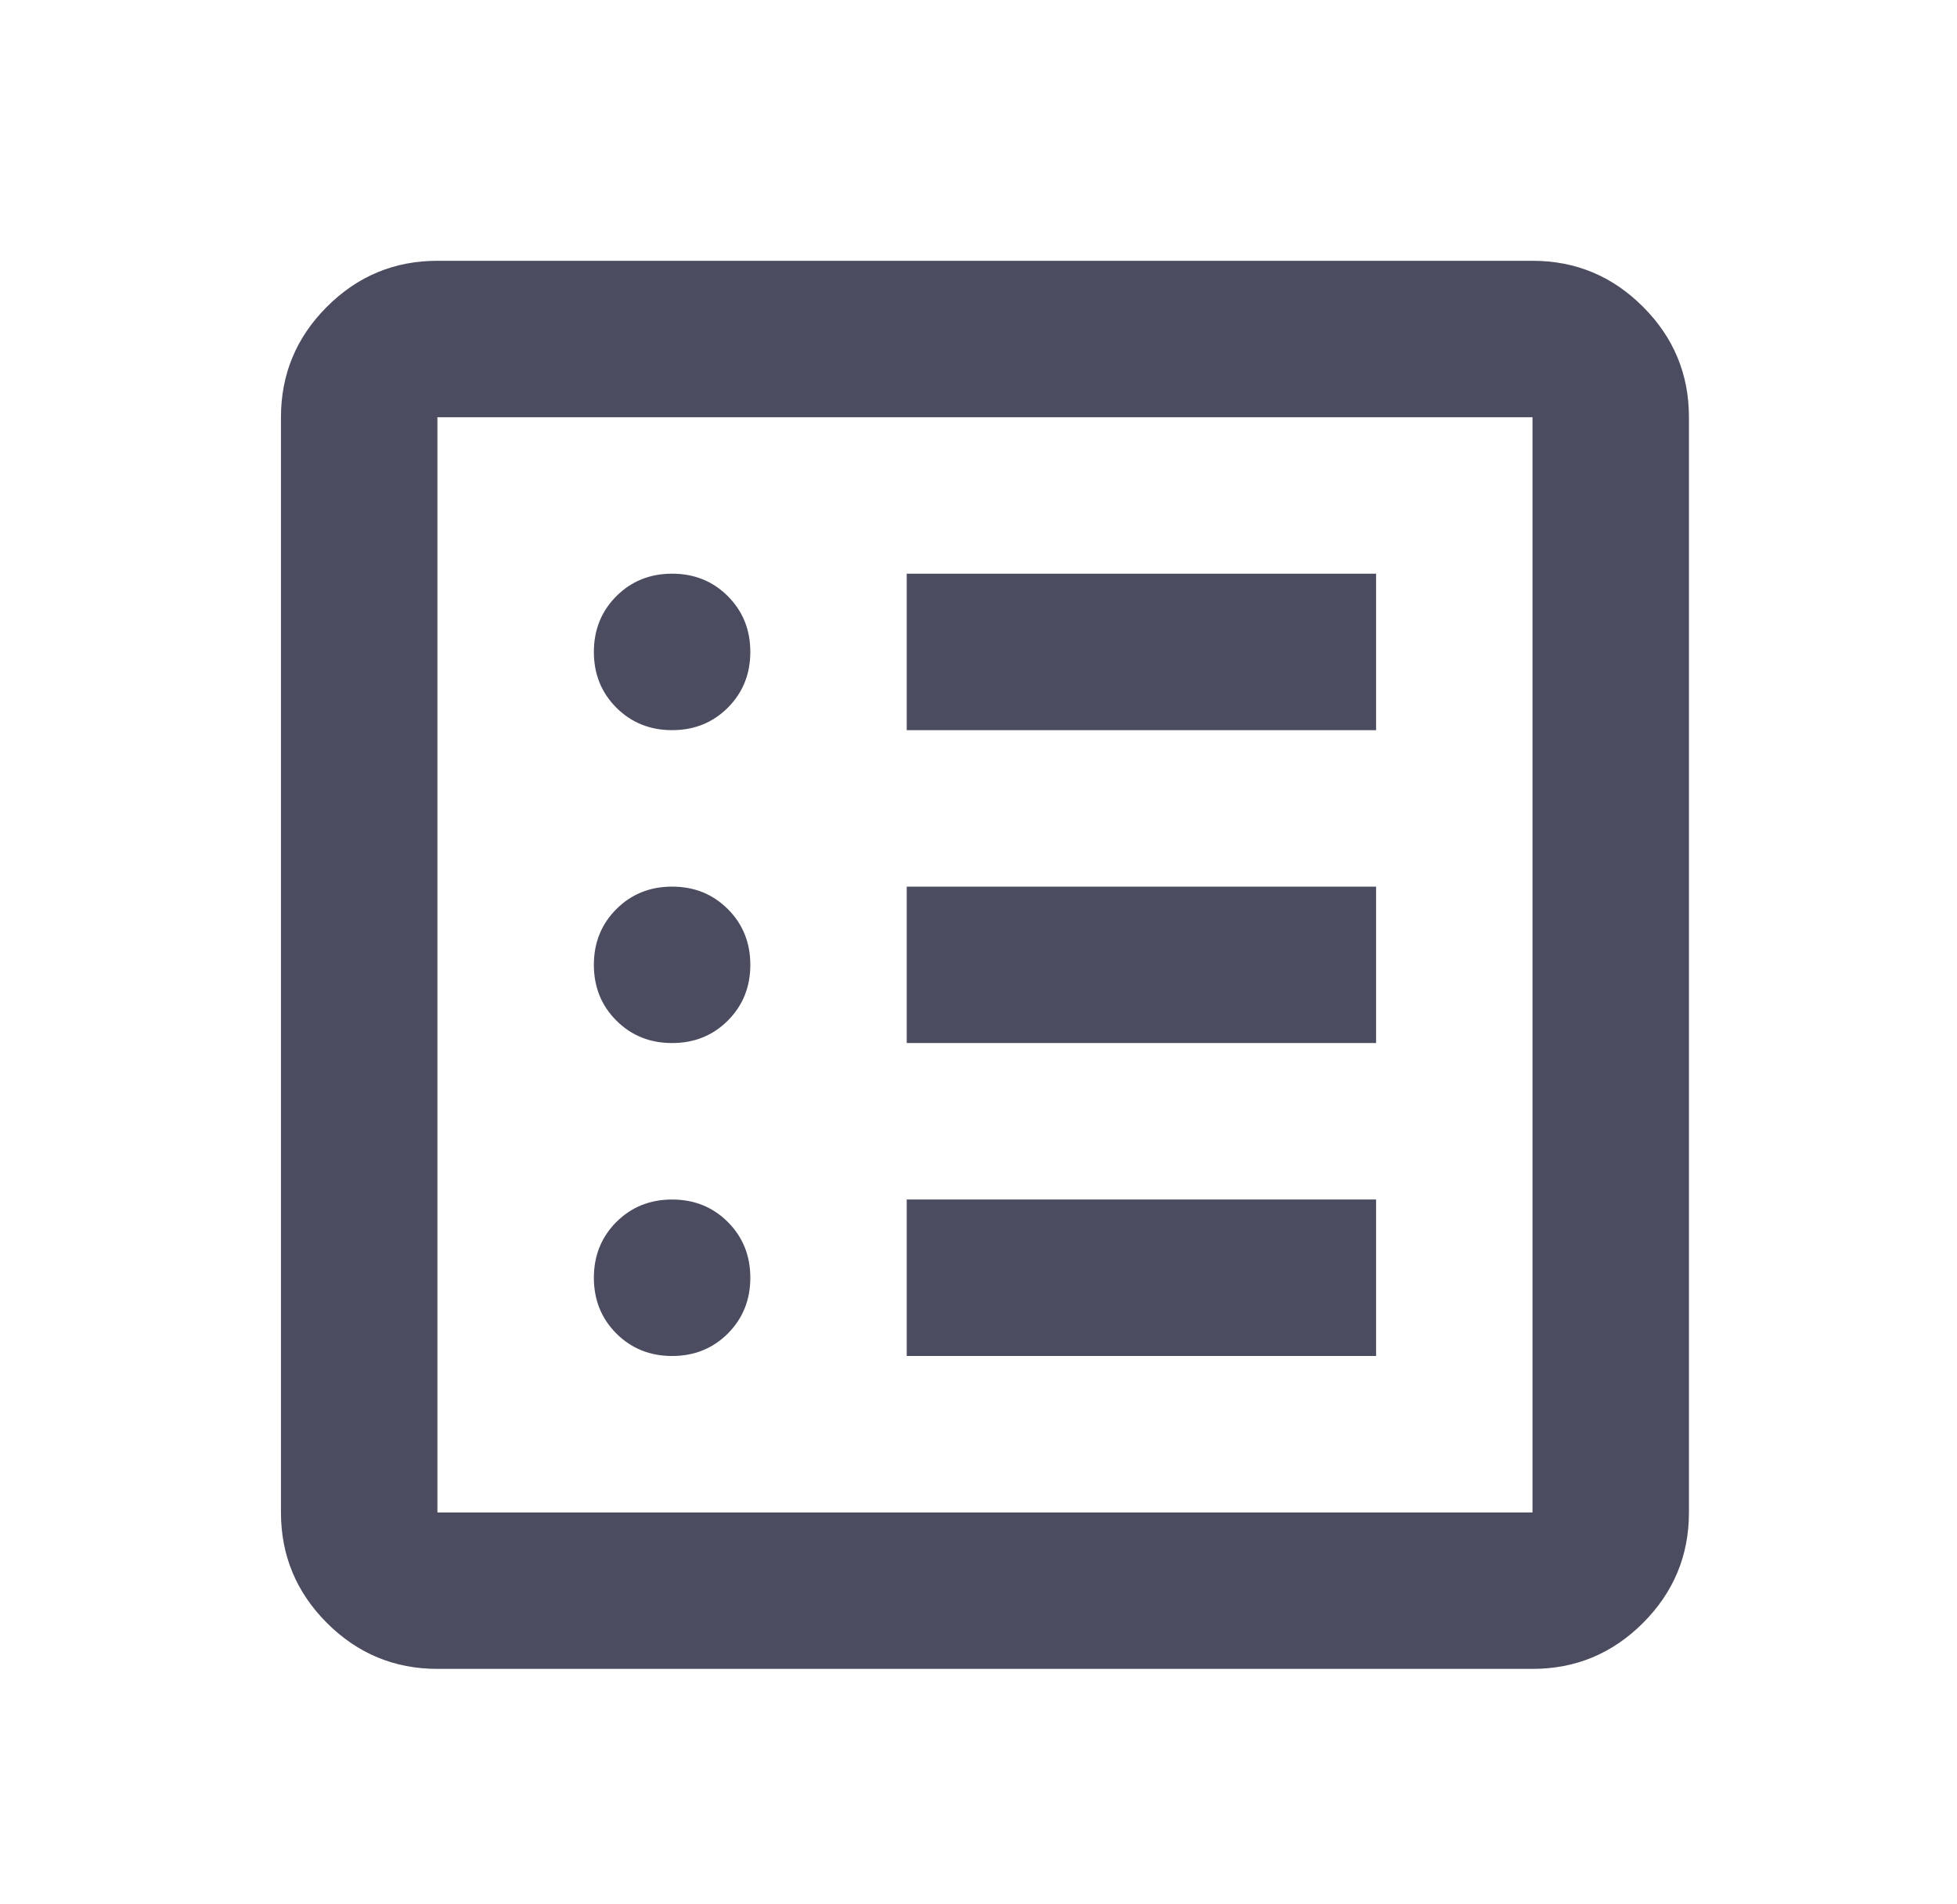 <svg width="37" height="36" viewBox="0 0 37 36" fill="none" xmlns="http://www.w3.org/2000/svg">
<mask id="mask0_1134_3240" style="mask-type:alpha" maskUnits="userSpaceOnUse" x="0" y="0" width="37" height="36">
<rect x="0.875" y="0.492" width="35.493" height="35.493" fill="#D9D9D9"/>
</mask>
<g mask="url(#mask0_1134_3240)">
<path d="M12.707 25.634C13.126 25.634 13.477 25.492 13.761 25.209C14.044 24.925 14.186 24.574 14.186 24.155C14.186 23.736 14.044 23.385 13.761 23.101C13.477 22.818 13.126 22.676 12.707 22.676C12.288 22.676 11.937 22.818 11.653 23.101C11.37 23.385 11.228 23.736 11.228 24.155C11.228 24.574 11.37 24.925 11.653 25.209C11.937 25.492 12.288 25.634 12.707 25.634ZM12.707 19.718C13.126 19.718 13.477 19.577 13.761 19.293C14.044 19.01 14.186 18.659 14.186 18.239C14.186 17.82 14.044 17.469 13.761 17.186C13.477 16.902 13.126 16.761 12.707 16.761C12.288 16.761 11.937 16.902 11.653 17.186C11.37 17.469 11.228 17.82 11.228 18.239C11.228 18.659 11.37 19.01 11.653 19.293C11.937 19.577 12.288 19.718 12.707 19.718ZM12.707 13.803C13.126 13.803 13.477 13.661 13.761 13.378C14.044 13.094 14.186 12.743 14.186 12.324C14.186 11.905 14.044 11.554 13.761 11.27C13.477 10.987 13.126 10.845 12.707 10.845C12.288 10.845 11.937 10.987 11.653 11.27C11.37 11.554 11.228 11.905 11.228 12.324C11.228 12.743 11.37 13.094 11.653 13.378C11.937 13.661 12.288 13.803 12.707 13.803ZM17.143 25.634H26.017V22.676H17.143V25.634ZM17.143 19.718H26.017V16.761H17.143V19.718ZM17.143 13.803H26.017V10.845H17.143V13.803ZM8.27 31.549C7.457 31.549 6.761 31.26 6.181 30.681C5.602 30.101 5.312 29.405 5.312 28.592V7.887C5.312 7.074 5.602 6.378 6.181 5.799C6.761 5.219 7.457 4.93 8.27 4.93H28.974C29.788 4.93 30.484 5.219 31.063 5.799C31.643 6.378 31.932 7.074 31.932 7.887V28.592C31.932 29.405 31.643 30.101 31.063 30.681C30.484 31.26 29.788 31.549 28.974 31.549H8.27ZM8.27 28.592H28.974V7.887H8.27V28.592Z" fill="#4C4C61"/>
</g>
</svg>
